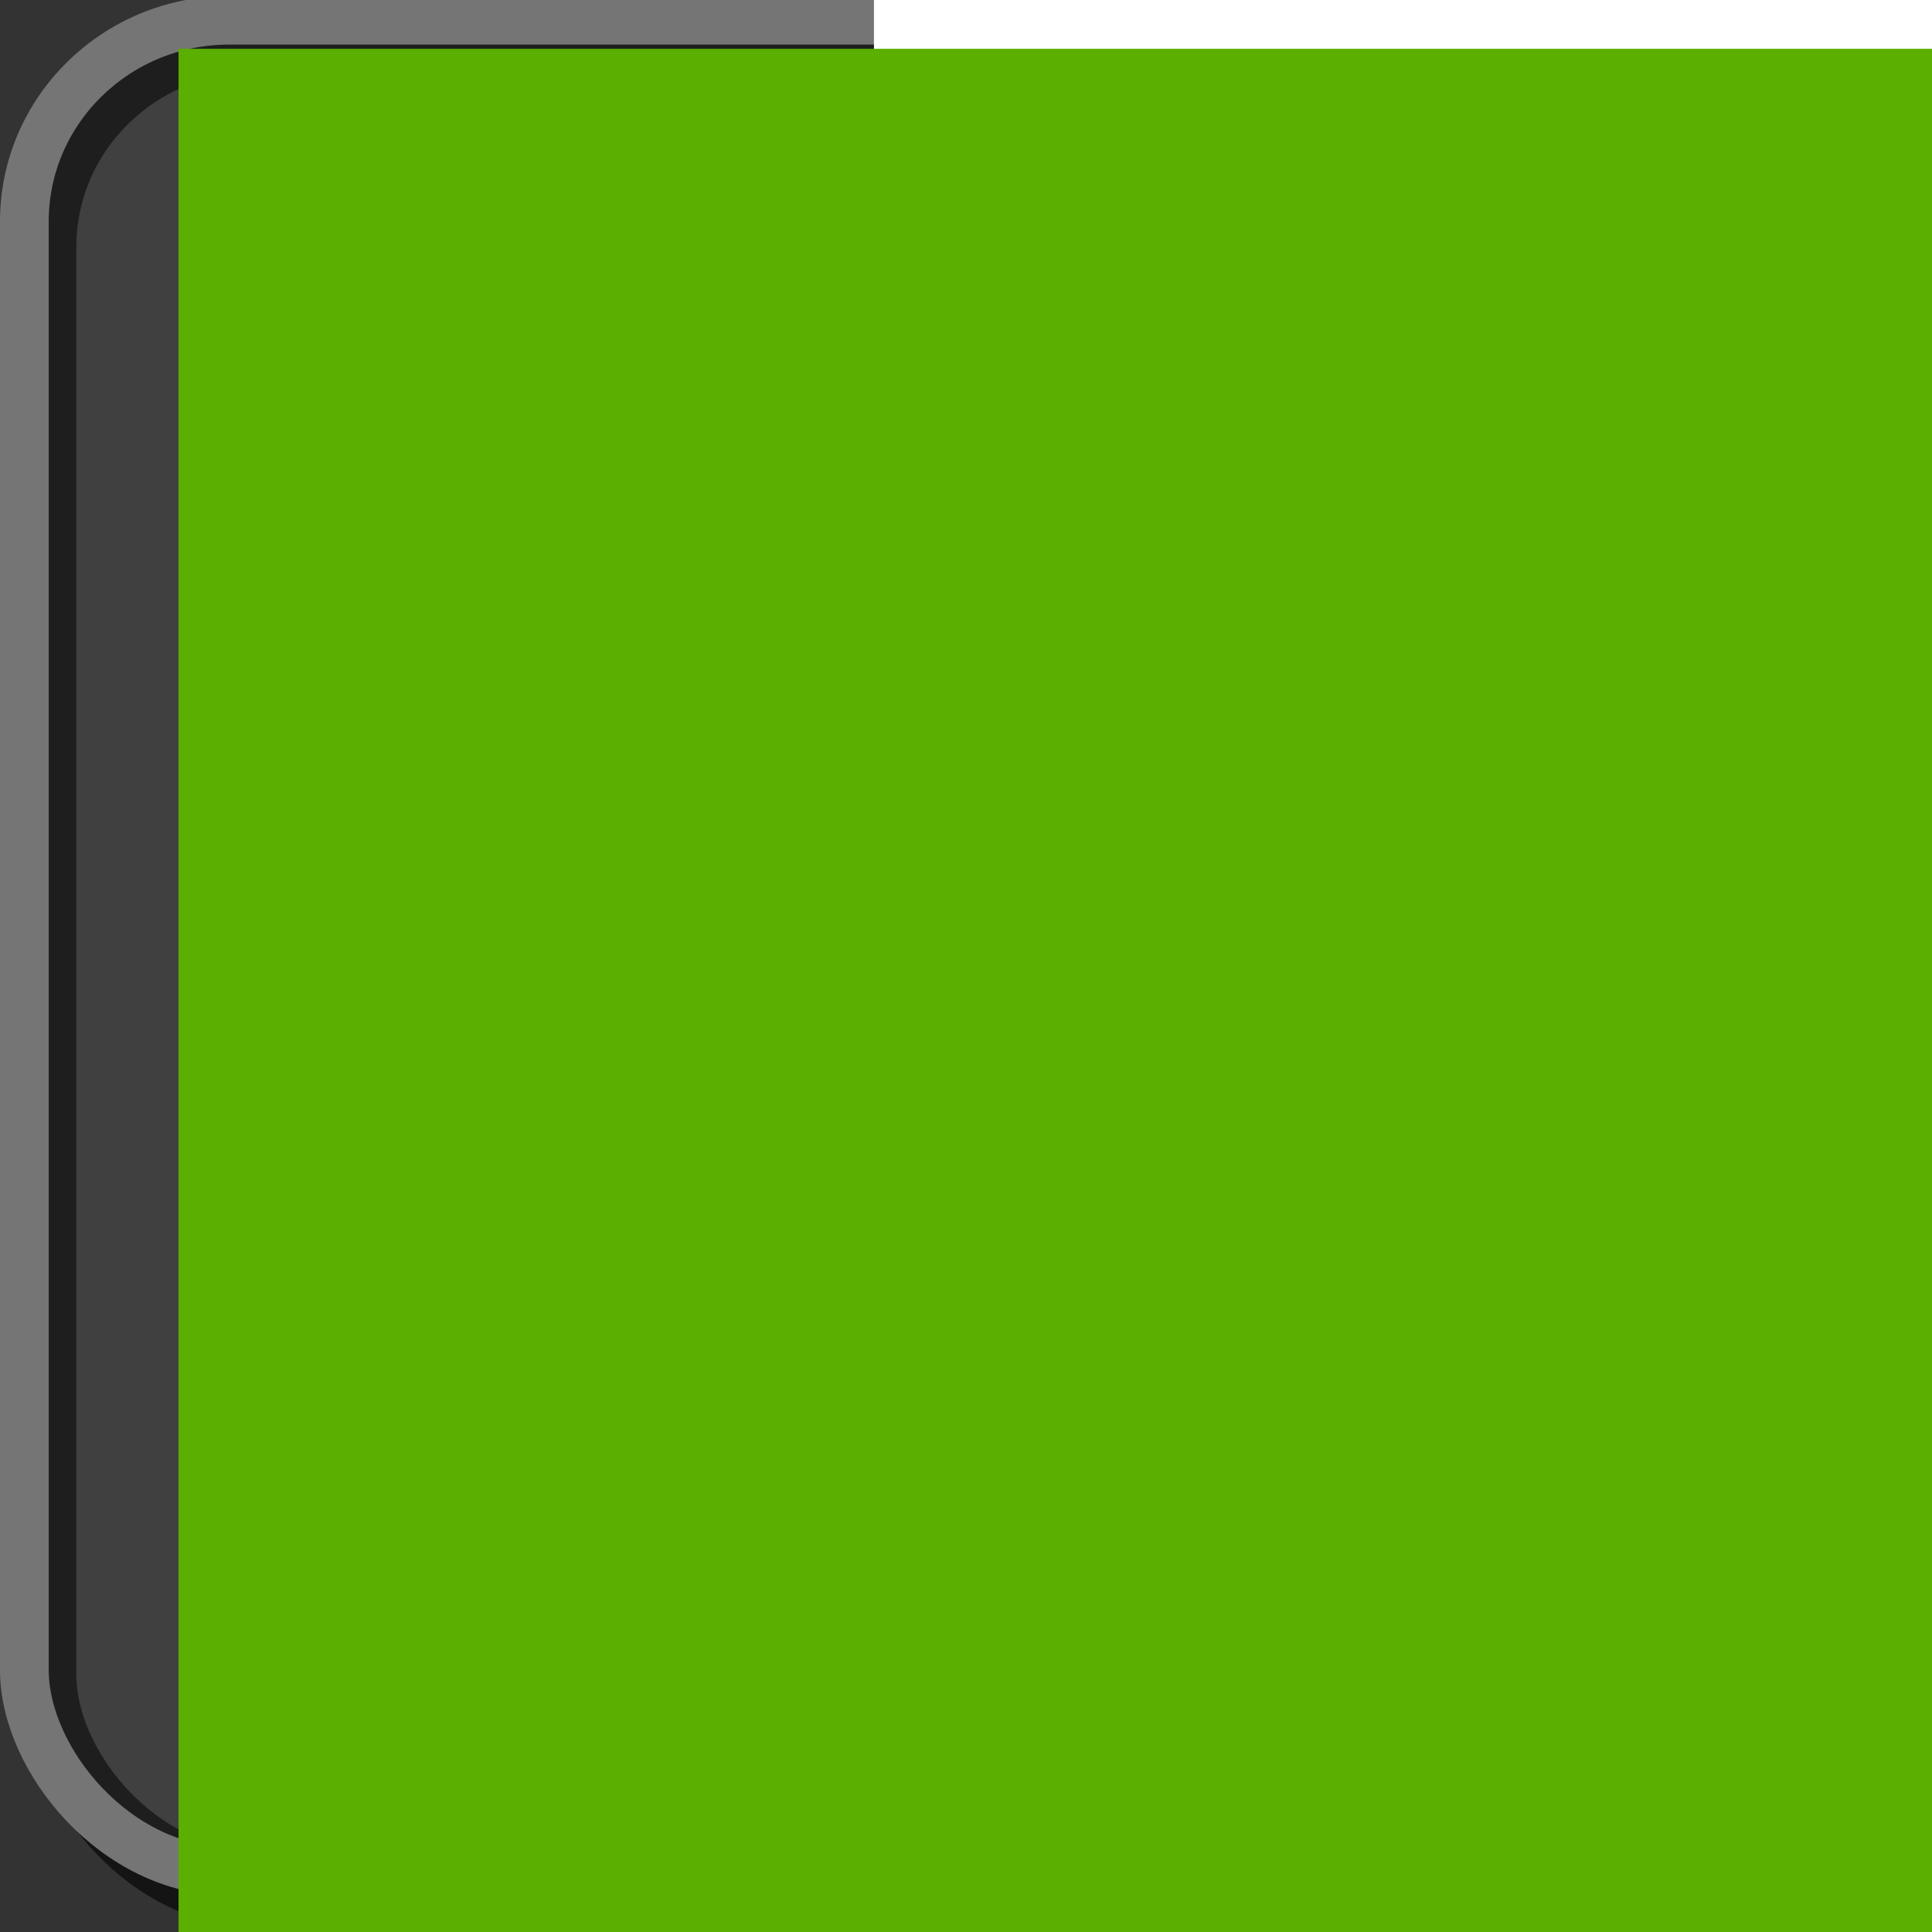 <?xml version="1.0" encoding="UTF-8" standalone="no"?>
<!-- Created with Inkscape (http://www.inkscape.org/) -->

<svg
   xmlns:osb="http://www.openswatchbook.org/uri/2009/osb"
   xmlns:dc="http://purl.org/dc/elements/1.1/"
   xmlns:cc="http://creativecommons.org/ns#"
   xmlns:rdf="http://www.w3.org/1999/02/22-rdf-syntax-ns#"
   xmlns:svg="http://www.w3.org/2000/svg"
   xmlns="http://www.w3.org/2000/svg"
   xmlns:xlink="http://www.w3.org/1999/xlink"
   xmlns:sodipodi="http://sodipodi.sourceforge.net/DTD/sodipodi-0.dtd"
   xmlns:inkscape="http://www.inkscape.org/namespaces/inkscape"
   width="128"
   height="128"
   id="svg2"
   version="1.1"
   inkscape:version="0.48.1 "
   sodipodi:docname="icon.svg"
   inkscape:export-filename="C:\Users\shumpei\myChromeExtensions\awq\images\icon16.png"
   inkscape:export-xdpi="11.25"
   inkscape:export-ydpi="11.25">
  <rect width="100%" height="100%" fill="#333333" stroke="none"/>
  <defs
     id="defs4">
    <linearGradient
       inkscape:collect="always"
       id="linearGradient5377">
      <stop
         style="stop-color:#757575;stop-opacity:1;"
         offset="0"
         id="stop5379" />
      <stop
         style="stop-color:#757575;stop-opacity:0;"
         offset="1"
         id="stop5381" />
    </linearGradient>
    <linearGradient
       id="linearGradient3937"
       osb:paint="solid">
      <stop
         style="stop-color:#757575;stop-opacity:1;"
         offset="0"
         id="stop3939" />
    </linearGradient>
    <linearGradient
       inkscape:collect="always"
       xlink:href="#linearGradient5377"
       id="linearGradient5385"
       x1="3.487"
       y1="11.833"
       x2="9.062"
       y2="11.833"
       gradientUnits="userSpaceOnUse" />
  </defs>
  <sodipodi:namedview
     id="base"
     pagecolor="#ffffff"
     bordercolor="#666666"
     borderopacity="1.0"
     inkscape:pageopacity="0.0"
     inkscape:pageshadow="2"
     inkscape:zoom="2.8"
     inkscape:cx="48.026124"
     inkscape:cy="42.109988"
     inkscape:document-units="px"
     inkscape:current-layer="g3827"
     showgrid="false"
     inkscape:window-width="1366"
     inkscape:window-height="706"
     inkscape:window-x="-8"
     inkscape:window-y="-8"
     inkscape:window-maximized="0" />
  <g
     inkscape:label="レイヤー 1"
     inkscape:groupmode="layer"
     id="layer1"
     transform="translate(0,-924.362)">
    <g
       id="g5387"
       transform="matrix(3.318,0,0,3.312,1.872,-2433.581)">
      <rect
         ry="4.027"
         rx="4.092"
         y="1014.92"
         x="0.505"
         height="37.027"
         width="37.027"
         id="rect3039-7"
         style="fill:#878787;fill-opacity:1;fill-rule:nonzero;stroke:#141414;stroke-width:0.973;stroke-linecap:round;stroke-linejoin:round;stroke-miterlimit:4;stroke-opacity:1;stroke-dasharray:none;stroke-dashoffset:0" />
      <rect
         ry="3.971"
         rx="4.035"
         y="1014.842"
         x="0.48"
         height="36.505"
         width="36.505"
         id="rect3039"
         style="fill:#404040;fill-opacity:1;fill-rule:nonzero;stroke:#1e1e1e;stroke-width:0.96;stroke-linecap:round;stroke-linejoin:round;stroke-miterlimit:4;stroke-opacity:1;stroke-dasharray:none;stroke-dashoffset:0" />
      <rect
         ry="4.027"
         rx="4.092"
         y="1014.277"
         x="-0.078"
         height="37.027"
         width="37.027"
         id="rect3039-7-7"
         style="fill:none;stroke:#757575;stroke-width:0.973;stroke-linecap:round;stroke-linejoin:round;stroke-miterlimit:4;stroke-opacity:1;stroke-dasharray:none;stroke-dashoffset:0" />
      <g
         transform="translate(-0.505,0.253)"
         id="g3827">
        <flowRoot
           xml:space="preserve"
           id="flowRoot2985"
           style="font-size:9px;font-style:normal;font-variant:normal;font-weight:normal;font-stretch:normal;line-height:125%;letter-spacing:0px;word-spacing:0px;fill:#ffffff;fill-opacity:1;stroke:none;font-family:Bauhaus 93;-inkscape-font-specification:'Bauhaus 93,'"
           transform="matrix(3.177,0,0,3.177,5.478,987.051)"><flowRegion
             id="flowRegion2987"><rect
               id="rect2989"
               width="25.446"
               height="21.964"
               x="3.75"
               y="7.107"
               style="font-style:normal;font-variant:normal;font-weight:normal;font-stretch:normal;fill:#ffffff;fill-opacity:1;font-family:Bauhaus 93;-inkscape-font-specification:'Bauhaus 93,'" /></flowRegion><flowPara
             id="flowPara2993">q</flowPara><flowPara
             id="flowPara2997" /></flowRoot>        <flowRoot
           xml:space="preserve"
           id="flowRoot2999"
           style="font-size:9px;font-style:normal;font-variant:normal;font-weight:normal;font-stretch:normal;line-height:125%;letter-spacing:0px;word-spacing:0px;fill:#ffffff;fill-opacity:1;stroke:none;font-family:Bauhaus 93;-inkscape-font-specification:Bauhaus 93"
           transform="matrix(3.177,0,0,2.271,9.016,984.363)"><flowRegion
             id="flowRegion3001"><rect
               id="rect3003"
               width="18.482"
               height="11.696"
               x="0.982"
               y="20.589"
               style="fill:#ffffff;fill-opacity:1;font-family:Bauhaus 93;-inkscape-font-specification:Bauhaus 93" /></flowRegion><flowPara
             id="flowPara3005">w</flowPara></flowRoot>        <flowRoot
           transform="matrix(3.177,0,0,3.177,-8.408,992.016)"
           xml:space="preserve"
           id="flowRoot2985-7"
           style="font-size:9px;font-style:normal;font-variant:normal;font-weight:normal;font-stretch:normal;line-height:125%;letter-spacing:0px;word-spacing:0px;fill:#5aaf00;fill-opacity:1;stroke:none;font-family:Bauhaus 93;-inkscape-font-specification:'Bauhaus 93,'"><flowRegion
             style="stroke:url(#linearGradient5385)"
             id="flowRegion2987-8"><rect
               id="rect2989-8"
               width="25.446"
               height="21.964"
               x="3.75"
               y="7.107"
               style="font-style:normal;font-variant:normal;font-weight:normal;font-stretch:normal;fill:#5aaf00;fill-opacity:1;stroke:none;font-family:Bauhaus 93;-inkscape-font-specification:'Bauhaus 93,'" /></flowRegion><flowPara
             style="stroke:none;fill:#5aaf00;fill-opacity:1"
             id="flowPara2993-2">a</flowPara><flowPara
             style="stroke:none;fill:#5aaf00;fill-opacity:1"
             id="flowPara2997-9" /></flowRoot>      </g>
    </g>
  </g>
</svg>
